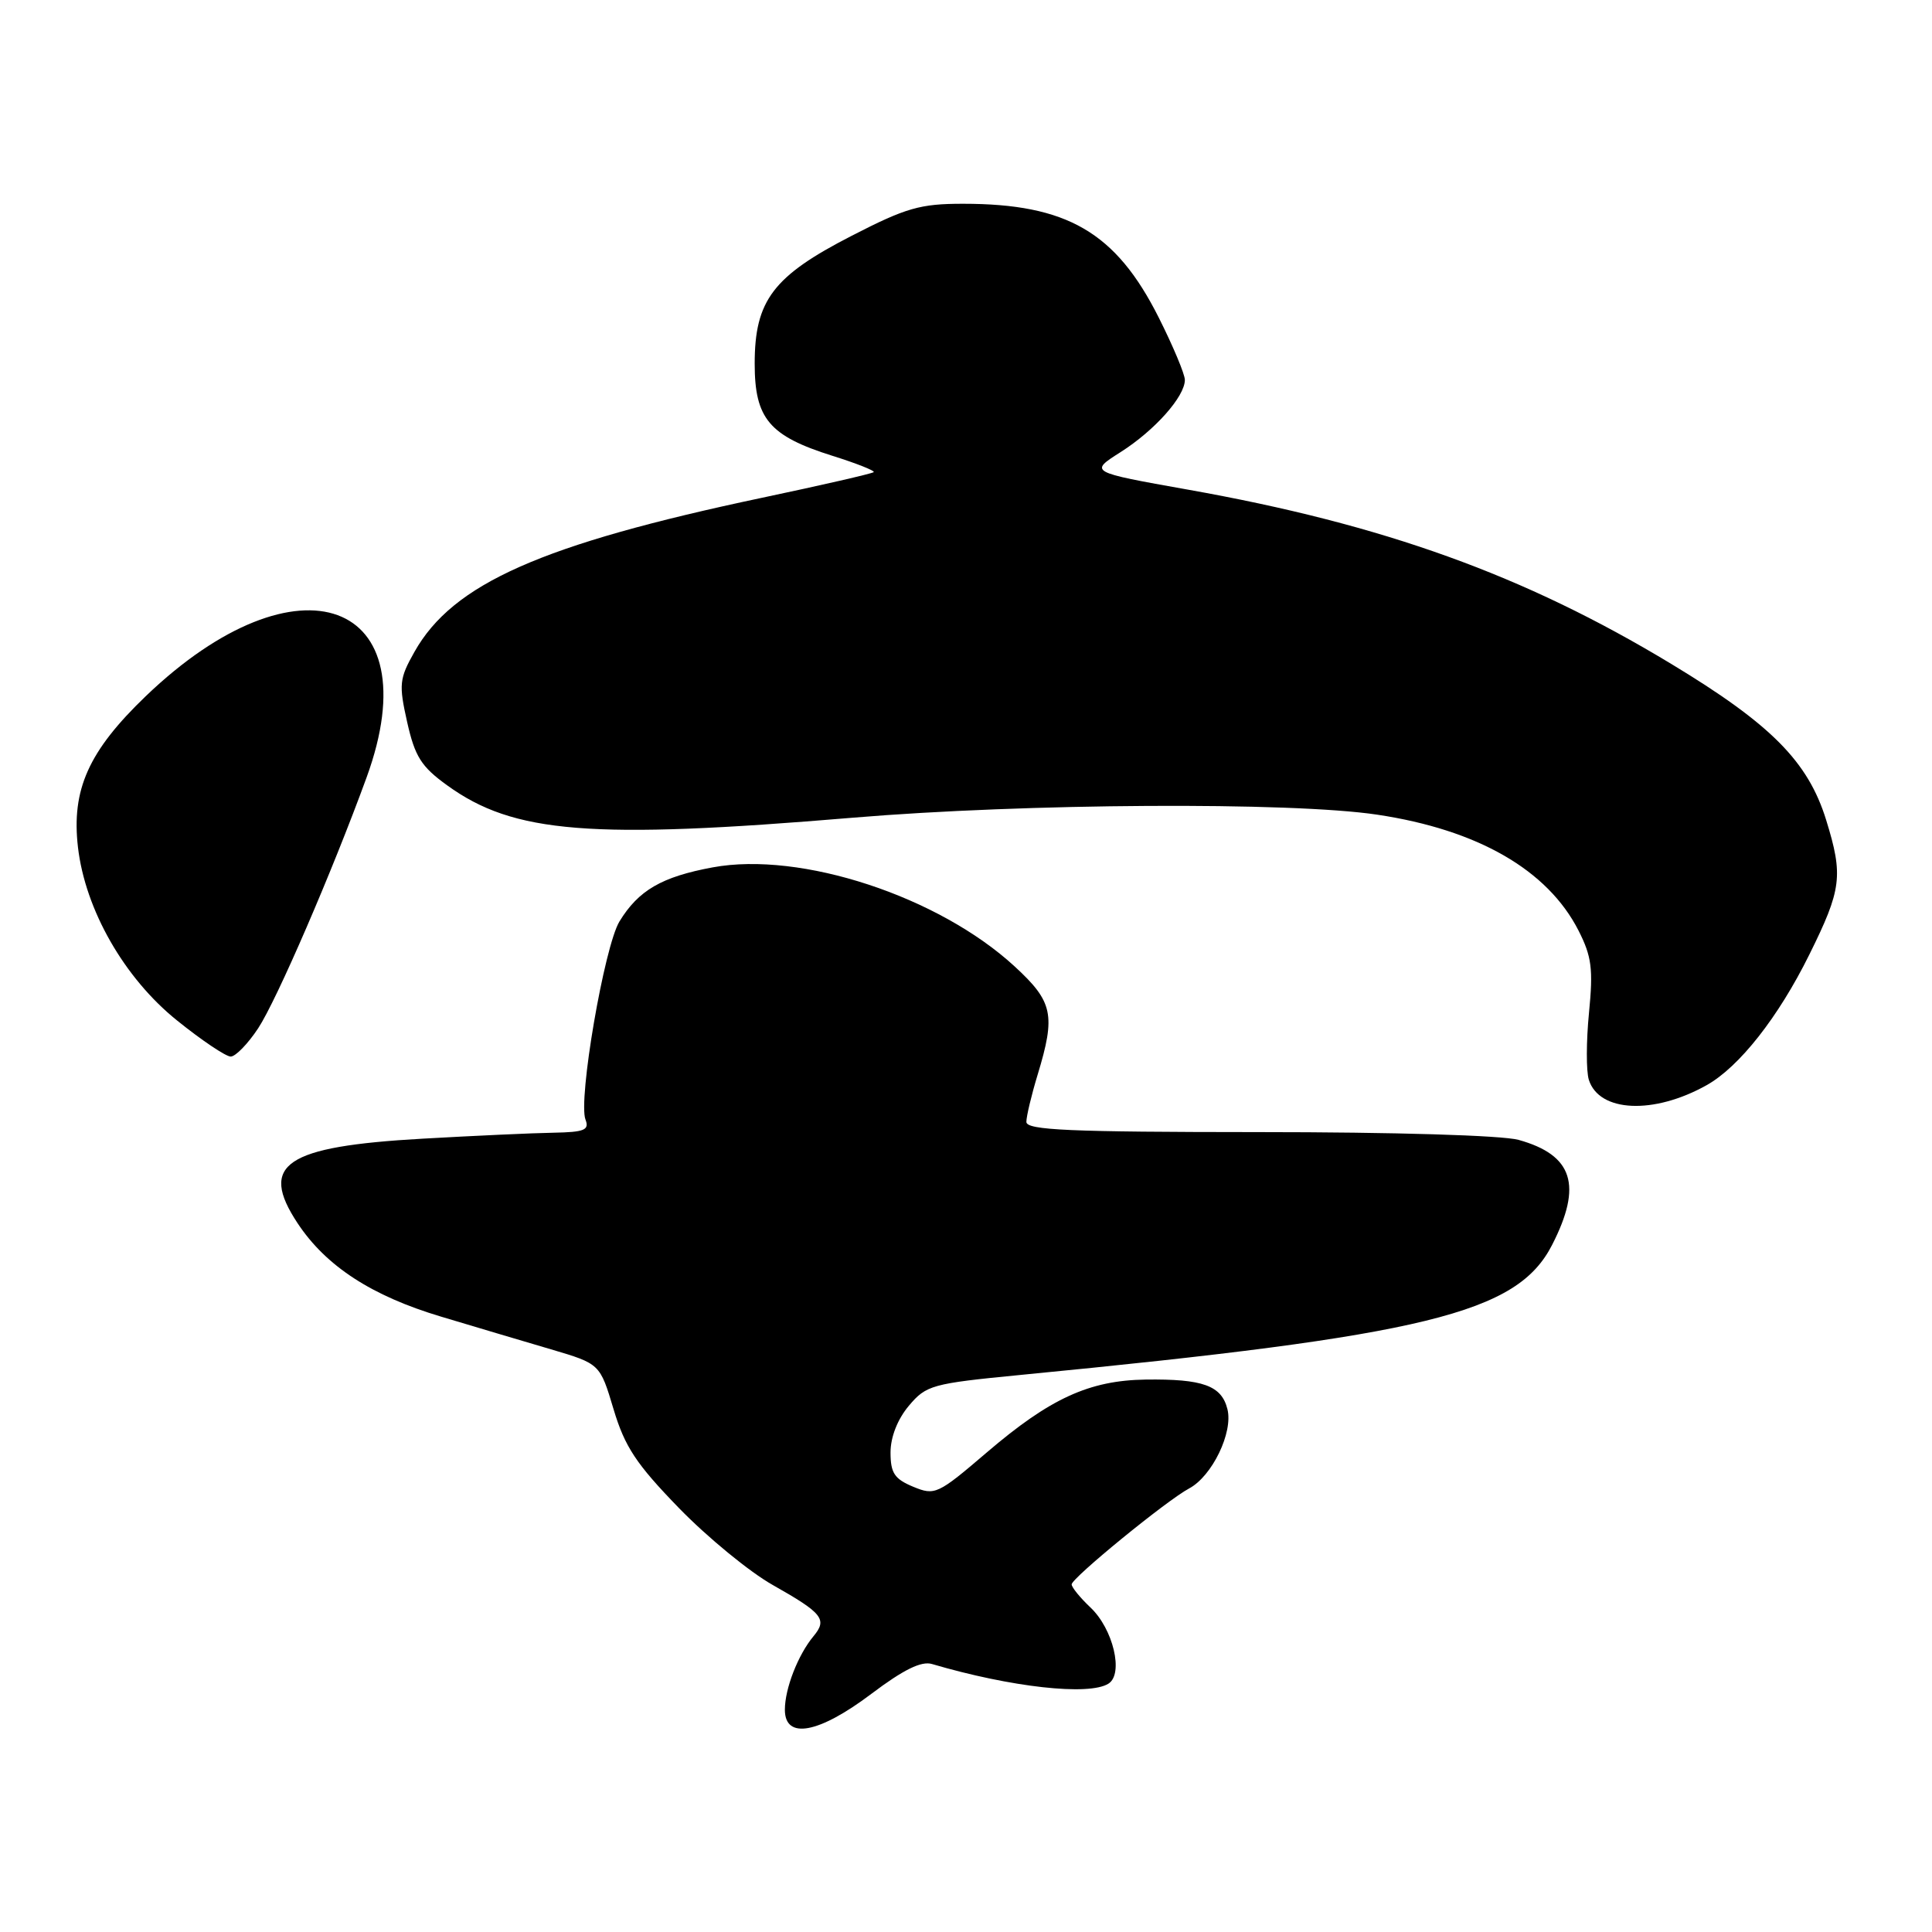 <?xml version="1.0" encoding="UTF-8" standalone="no"?>
<!DOCTYPE svg PUBLIC "-//W3C//DTD SVG 1.1//EN" "http://www.w3.org/Graphics/SVG/1.1/DTD/svg11.dtd" >
<svg xmlns="http://www.w3.org/2000/svg" xmlns:xlink="http://www.w3.org/1999/xlink" version="1.1" viewBox="0 0 256 256">
 <g >
 <path fill="currentColor"
d=" M 115.49 224.42 C 119.71 221.24 122.08 220.07 123.49 220.49 C 133.96 223.57 144.30 224.73 146.88 223.09 C 148.92 221.80 147.50 215.82 144.48 212.99 C 143.12 211.70 142.00 210.33 142.00 209.94 C 142.00 209.10 154.58 198.82 157.56 197.23 C 160.61 195.61 163.42 189.80 162.64 186.72 C 161.86 183.59 159.39 182.70 151.80 182.80 C 144.32 182.91 139.12 185.30 130.75 192.46 C 124.25 198.02 123.88 198.19 121.00 197.00 C 118.52 195.97 118.00 195.18 118.00 192.46 C 118.00 190.42 118.93 188.05 120.43 186.27 C 122.73 183.54 123.48 183.33 135.18 182.19 C 189.01 176.97 201.02 174.03 205.66 164.96 C 209.71 157.05 208.43 153.05 201.22 151.04 C 199.03 150.44 184.80 150.01 166.75 150.01 C 141.71 150.00 136.00 149.75 136.00 148.66 C 136.00 147.92 136.67 145.11 137.49 142.41 C 139.90 134.48 139.53 132.74 134.46 128.07 C 124.37 118.77 106.11 112.77 94.44 114.93 C 87.68 116.18 84.60 117.97 82.08 122.10 C 80.07 125.42 76.58 145.74 77.58 148.35 C 78.11 149.74 77.44 150.01 73.36 150.09 C 70.69 150.13 62.88 150.49 56.00 150.88 C 37.76 151.91 34.27 154.27 39.43 162.08 C 43.20 167.78 49.25 171.71 58.44 174.46 C 62.87 175.79 69.42 177.74 73.00 178.79 C 79.50 180.71 79.50 180.71 81.30 186.73 C 82.79 191.70 84.29 193.98 89.95 199.81 C 93.73 203.70 99.33 208.30 102.41 210.03 C 109.01 213.76 109.66 214.57 107.79 216.81 C 105.74 219.28 104.00 223.74 104.00 226.55 C 104.00 230.54 108.49 229.71 115.49 224.42 Z  M 226.14 143.79 C 230.45 141.38 235.64 134.79 239.74 126.50 C 244.03 117.84 244.26 116.04 241.98 108.67 C 239.58 100.90 234.67 95.96 221.43 87.96 C 201.99 76.21 183.33 69.49 157.41 64.88 C 144.32 62.55 144.32 62.55 148.48 59.91 C 153.00 57.04 157.00 52.55 157.00 50.34 C 157.00 49.58 155.44 45.86 153.54 42.08 C 147.84 30.75 141.38 27.00 127.61 27.00 C 121.93 27.00 120.07 27.53 112.84 31.25 C 102.44 36.59 100.00 39.81 100.00 48.19 C 100.00 55.48 101.94 57.77 110.31 60.40 C 113.50 61.40 115.96 62.38 115.77 62.56 C 115.58 62.75 108.92 64.28 100.96 65.96 C 71.73 72.14 60.00 77.34 54.92 86.37 C 52.91 89.93 52.83 90.68 53.95 95.68 C 54.98 100.25 55.81 101.58 59.25 104.06 C 68.05 110.44 78.30 111.26 113.00 108.35 C 135.83 106.44 171.08 106.23 182.50 107.95 C 195.82 109.95 205.06 115.27 209.16 123.30 C 210.91 126.74 211.12 128.40 210.55 134.20 C 210.18 137.96 210.17 141.95 210.53 143.08 C 211.89 147.39 219.13 147.72 226.14 143.79 Z  M 34.21 136.25 C 36.66 132.53 44.02 115.51 48.58 103.00 C 57.18 79.39 39.48 72.89 19.31 92.25 C 11.73 99.53 9.45 104.63 10.33 112.26 C 11.29 120.54 16.46 129.59 23.45 135.21 C 26.72 137.85 29.93 140.00 30.57 140.00 C 31.21 140.00 32.85 138.31 34.21 136.25 Z "/>
</g>
</svg>
